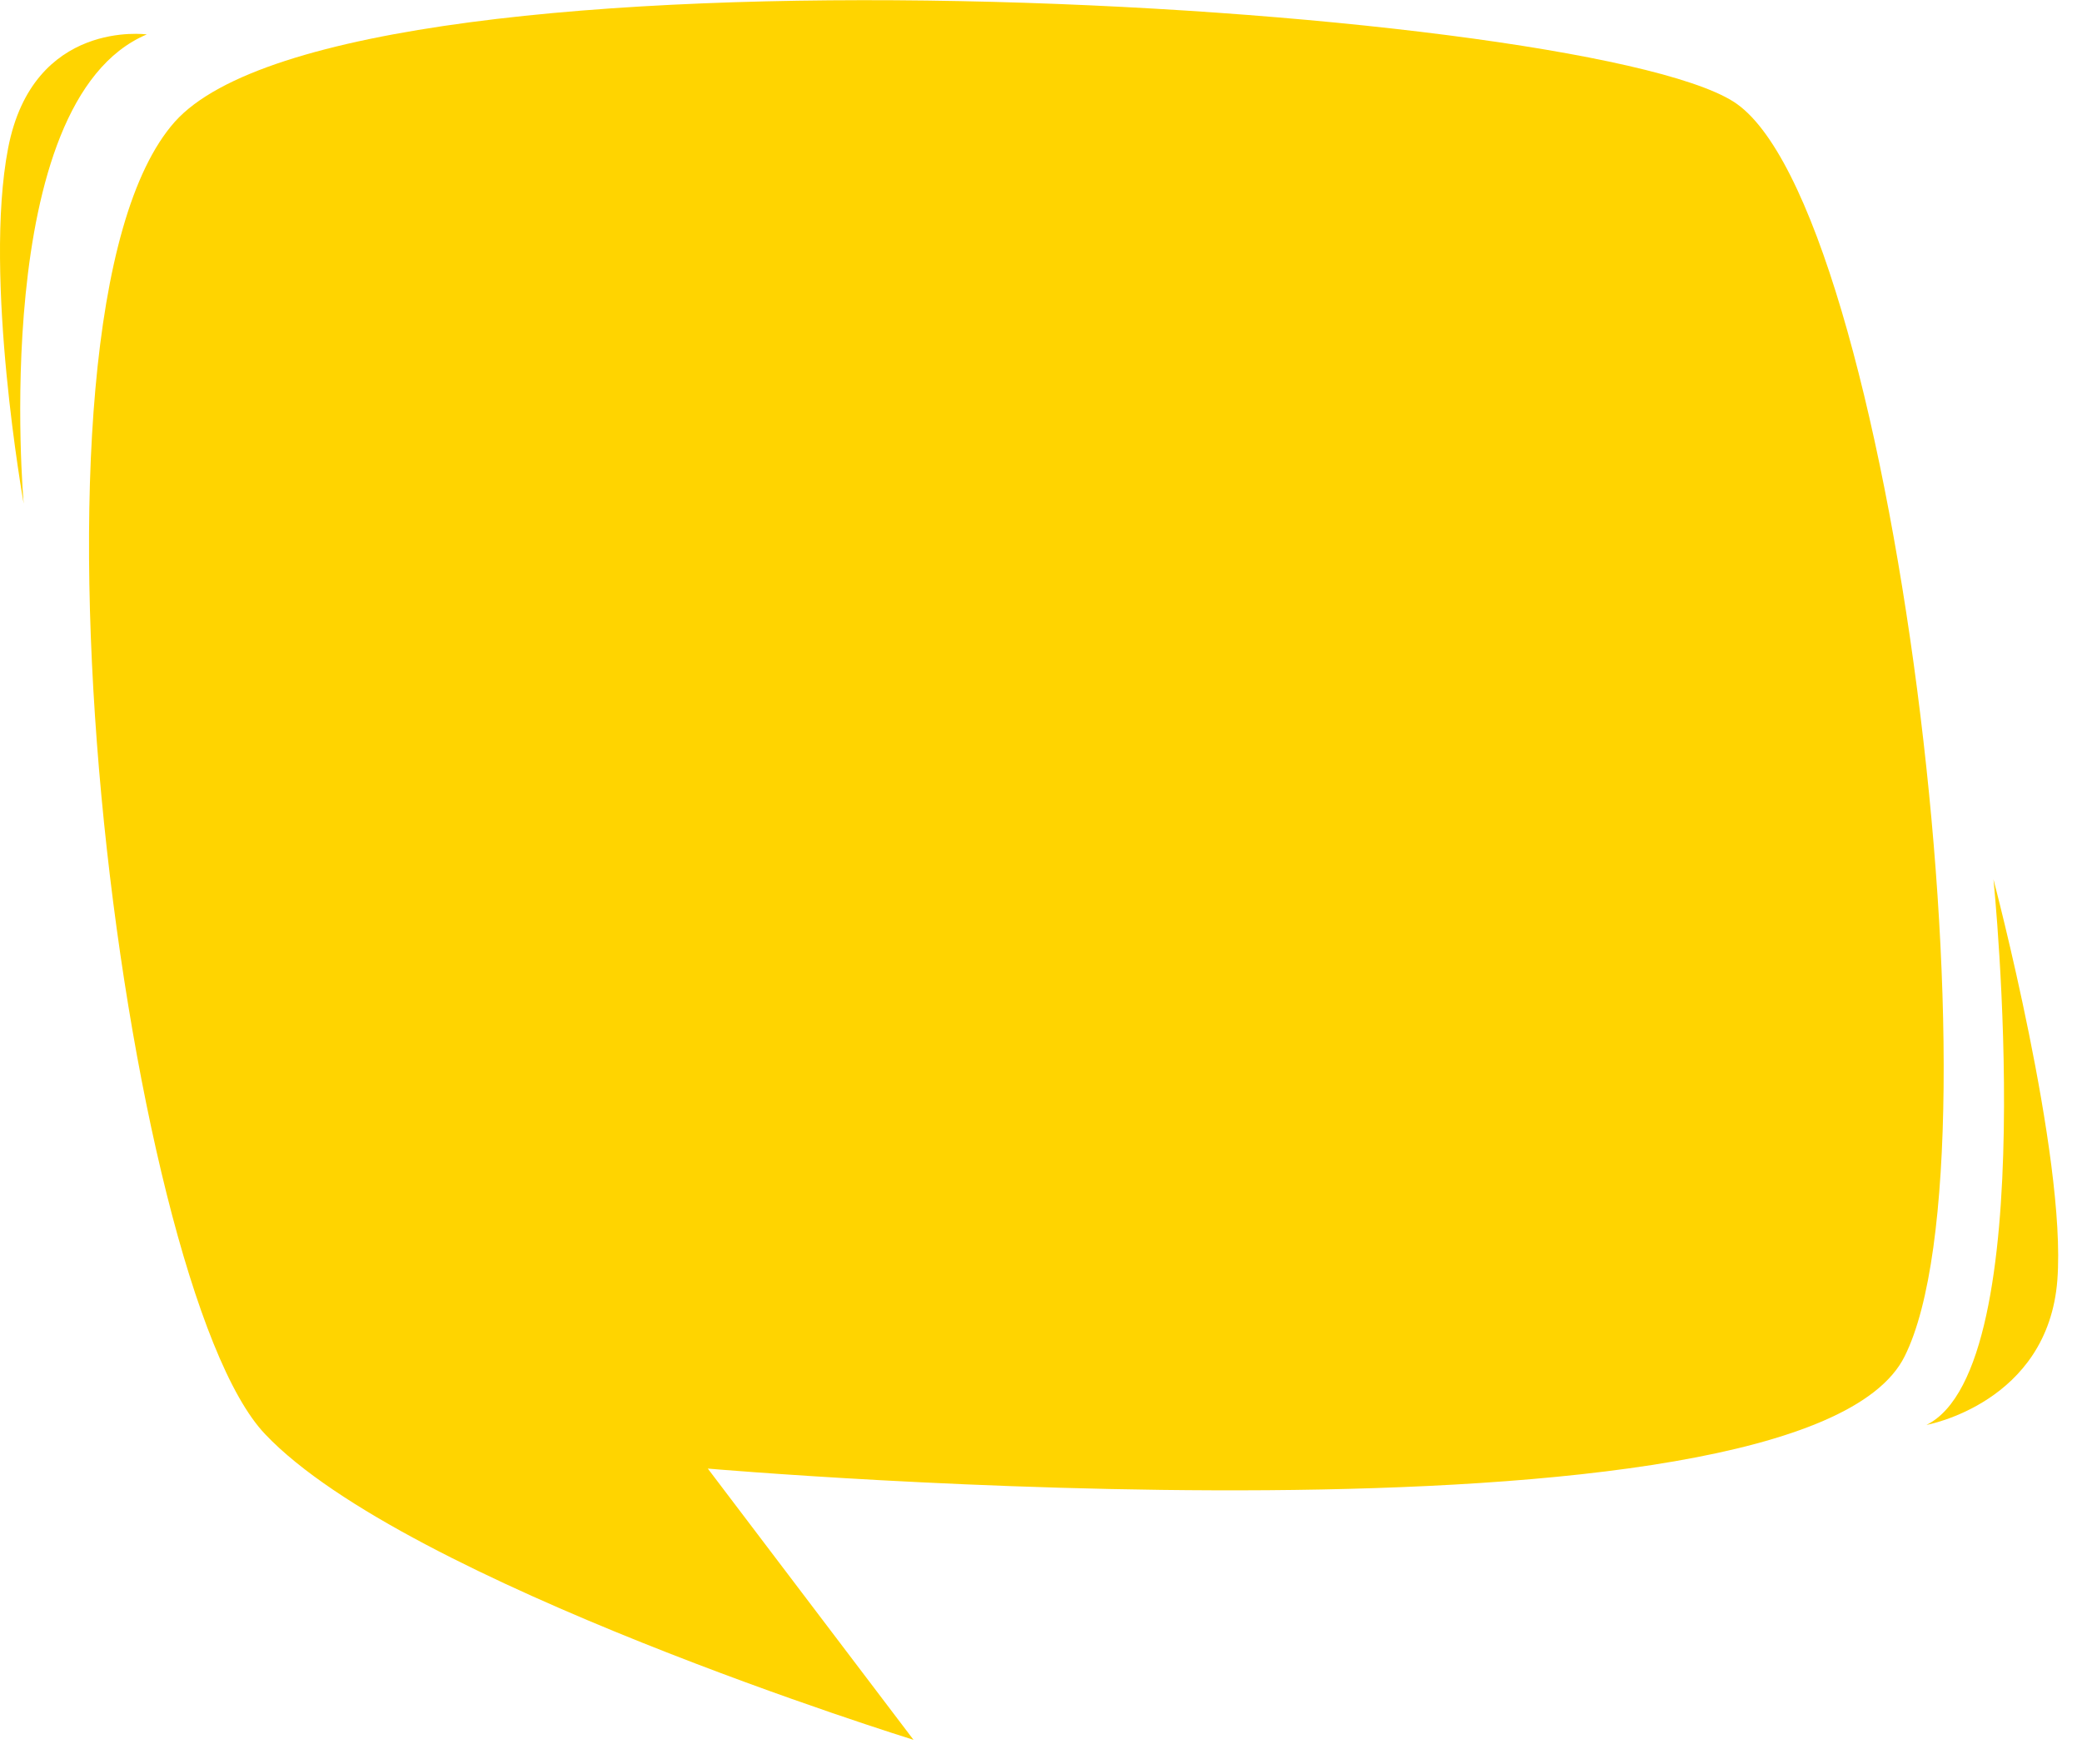 <svg width="85" height="72" viewBox="0 0 85 72" fill="none" xmlns="http://www.w3.org/2000/svg">
<path d="M28.897 59.952C28.897 59.952 73.56 63.834 77.759 55.37C81.958 46.97 77.25 8.215 70.76 4.142C64.271 0.069 14.264 -2.986 7.139 4.969C0.013 12.987 5.039 52.506 10.829 58.552C16.555 64.597 37.295 71.025 37.295 71.025L28.897 59.952Z" fill="#FFD400"/>
<path d="M81.385 35.897C81.385 35.897 83.421 55.815 78.65 58.17C78.65 58.17 83.612 57.279 83.994 52.252C84.376 47.224 81.385 35.897 81.385 35.897Z" fill="#FFD400"/>
<path d="M0.967 20.56C0.967 20.56 -0.496 4.142 5.993 1.405C5.993 1.405 1.349 0.769 0.331 6.051C-0.687 11.333 0.967 20.56 0.967 20.56Z" fill="#FFD400"/>
</svg>
